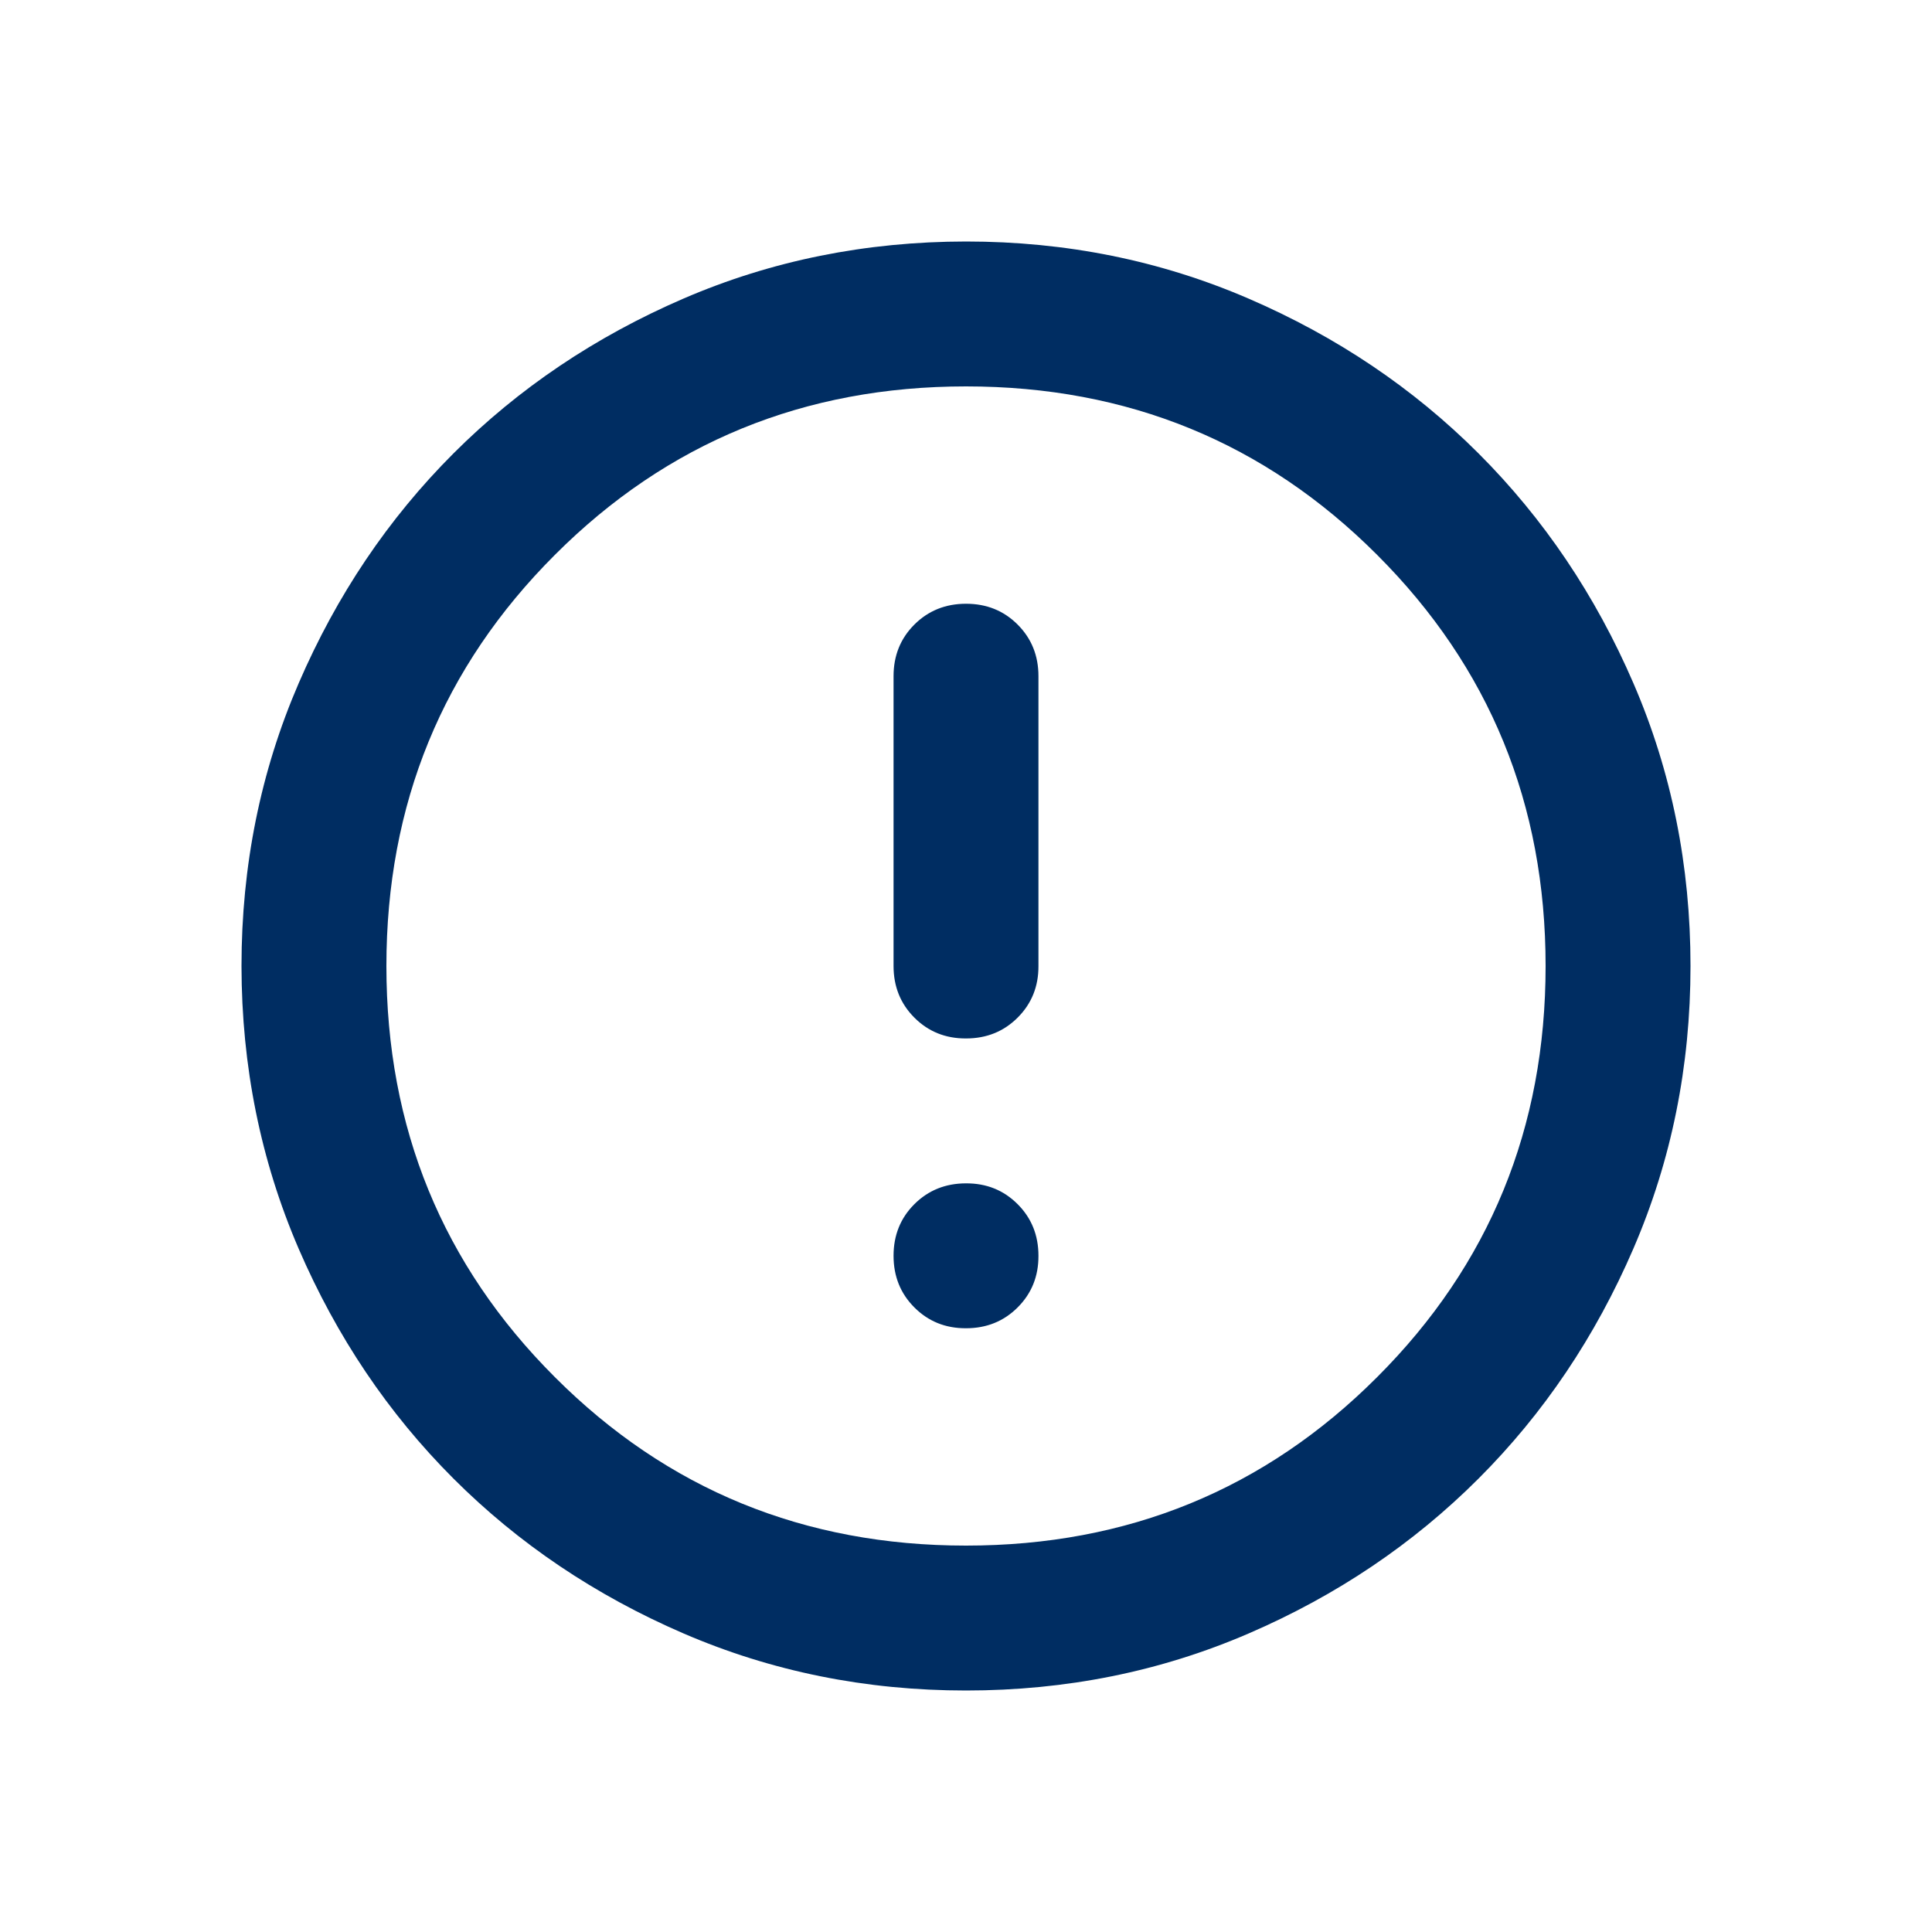 <svg width="20" height="20" viewBox="0 0 20 20" fill="none" xmlns="http://www.w3.org/2000/svg">
<path d="M10 13.75C10.213 13.75 10.391 13.678 10.535 13.534C10.679 13.39 10.751 13.212 10.75 13C10.75 12.787 10.678 12.609 10.534 12.465C10.39 12.321 10.212 12.249 10 12.25C9.788 12.25 9.609 12.322 9.465 12.466C9.321 12.61 9.25 12.788 9.25 13C9.25 13.213 9.322 13.391 9.466 13.535C9.61 13.679 9.788 13.751 10 13.75ZM10 10.75C10.213 10.75 10.391 10.678 10.535 10.534C10.679 10.39 10.751 10.212 10.75 10V7C10.75 6.787 10.678 6.609 10.534 6.465C10.39 6.321 10.212 6.25 10 6.25C9.788 6.25 9.609 6.322 9.465 6.466C9.321 6.61 9.25 6.788 9.25 7V10C9.25 10.213 9.322 10.391 9.466 10.535C9.61 10.679 9.788 10.751 10 10.75ZM10 17.5C8.963 17.5 7.988 17.303 7.075 16.909C6.163 16.515 5.369 15.981 4.694 15.306C4.019 14.631 3.485 13.838 3.091 12.925C2.698 12.012 2.501 11.037 2.5 10C2.5 8.963 2.697 7.987 3.091 7.075C3.485 6.162 4.019 5.369 4.694 4.694C5.369 4.019 6.163 3.485 7.075 3.091C7.988 2.697 8.963 2.501 10 2.5C11.037 2.5 12.012 2.697 12.925 3.091C13.838 3.485 14.631 4.019 15.306 4.694C15.981 5.369 16.516 6.162 16.91 7.075C17.304 7.987 17.5 8.963 17.5 10C17.5 11.037 17.303 12.012 16.909 12.925C16.515 13.838 15.981 14.631 15.306 15.306C14.631 15.981 13.838 16.516 12.925 16.91C12.012 17.304 11.037 17.5 10 17.5ZM10 16C11.675 16 13.094 15.419 14.256 14.256C15.419 13.094 16 11.675 16 10C16 8.325 15.419 6.906 14.256 5.744C13.094 4.581 11.675 4 10 4C8.325 4 6.906 4.581 5.744 5.744C4.581 6.906 4 8.325 4 10C4 11.675 4.581 13.094 5.744 14.256C6.906 15.419 8.325 16 10 16Z" fill="#002D62"/>
</svg>

